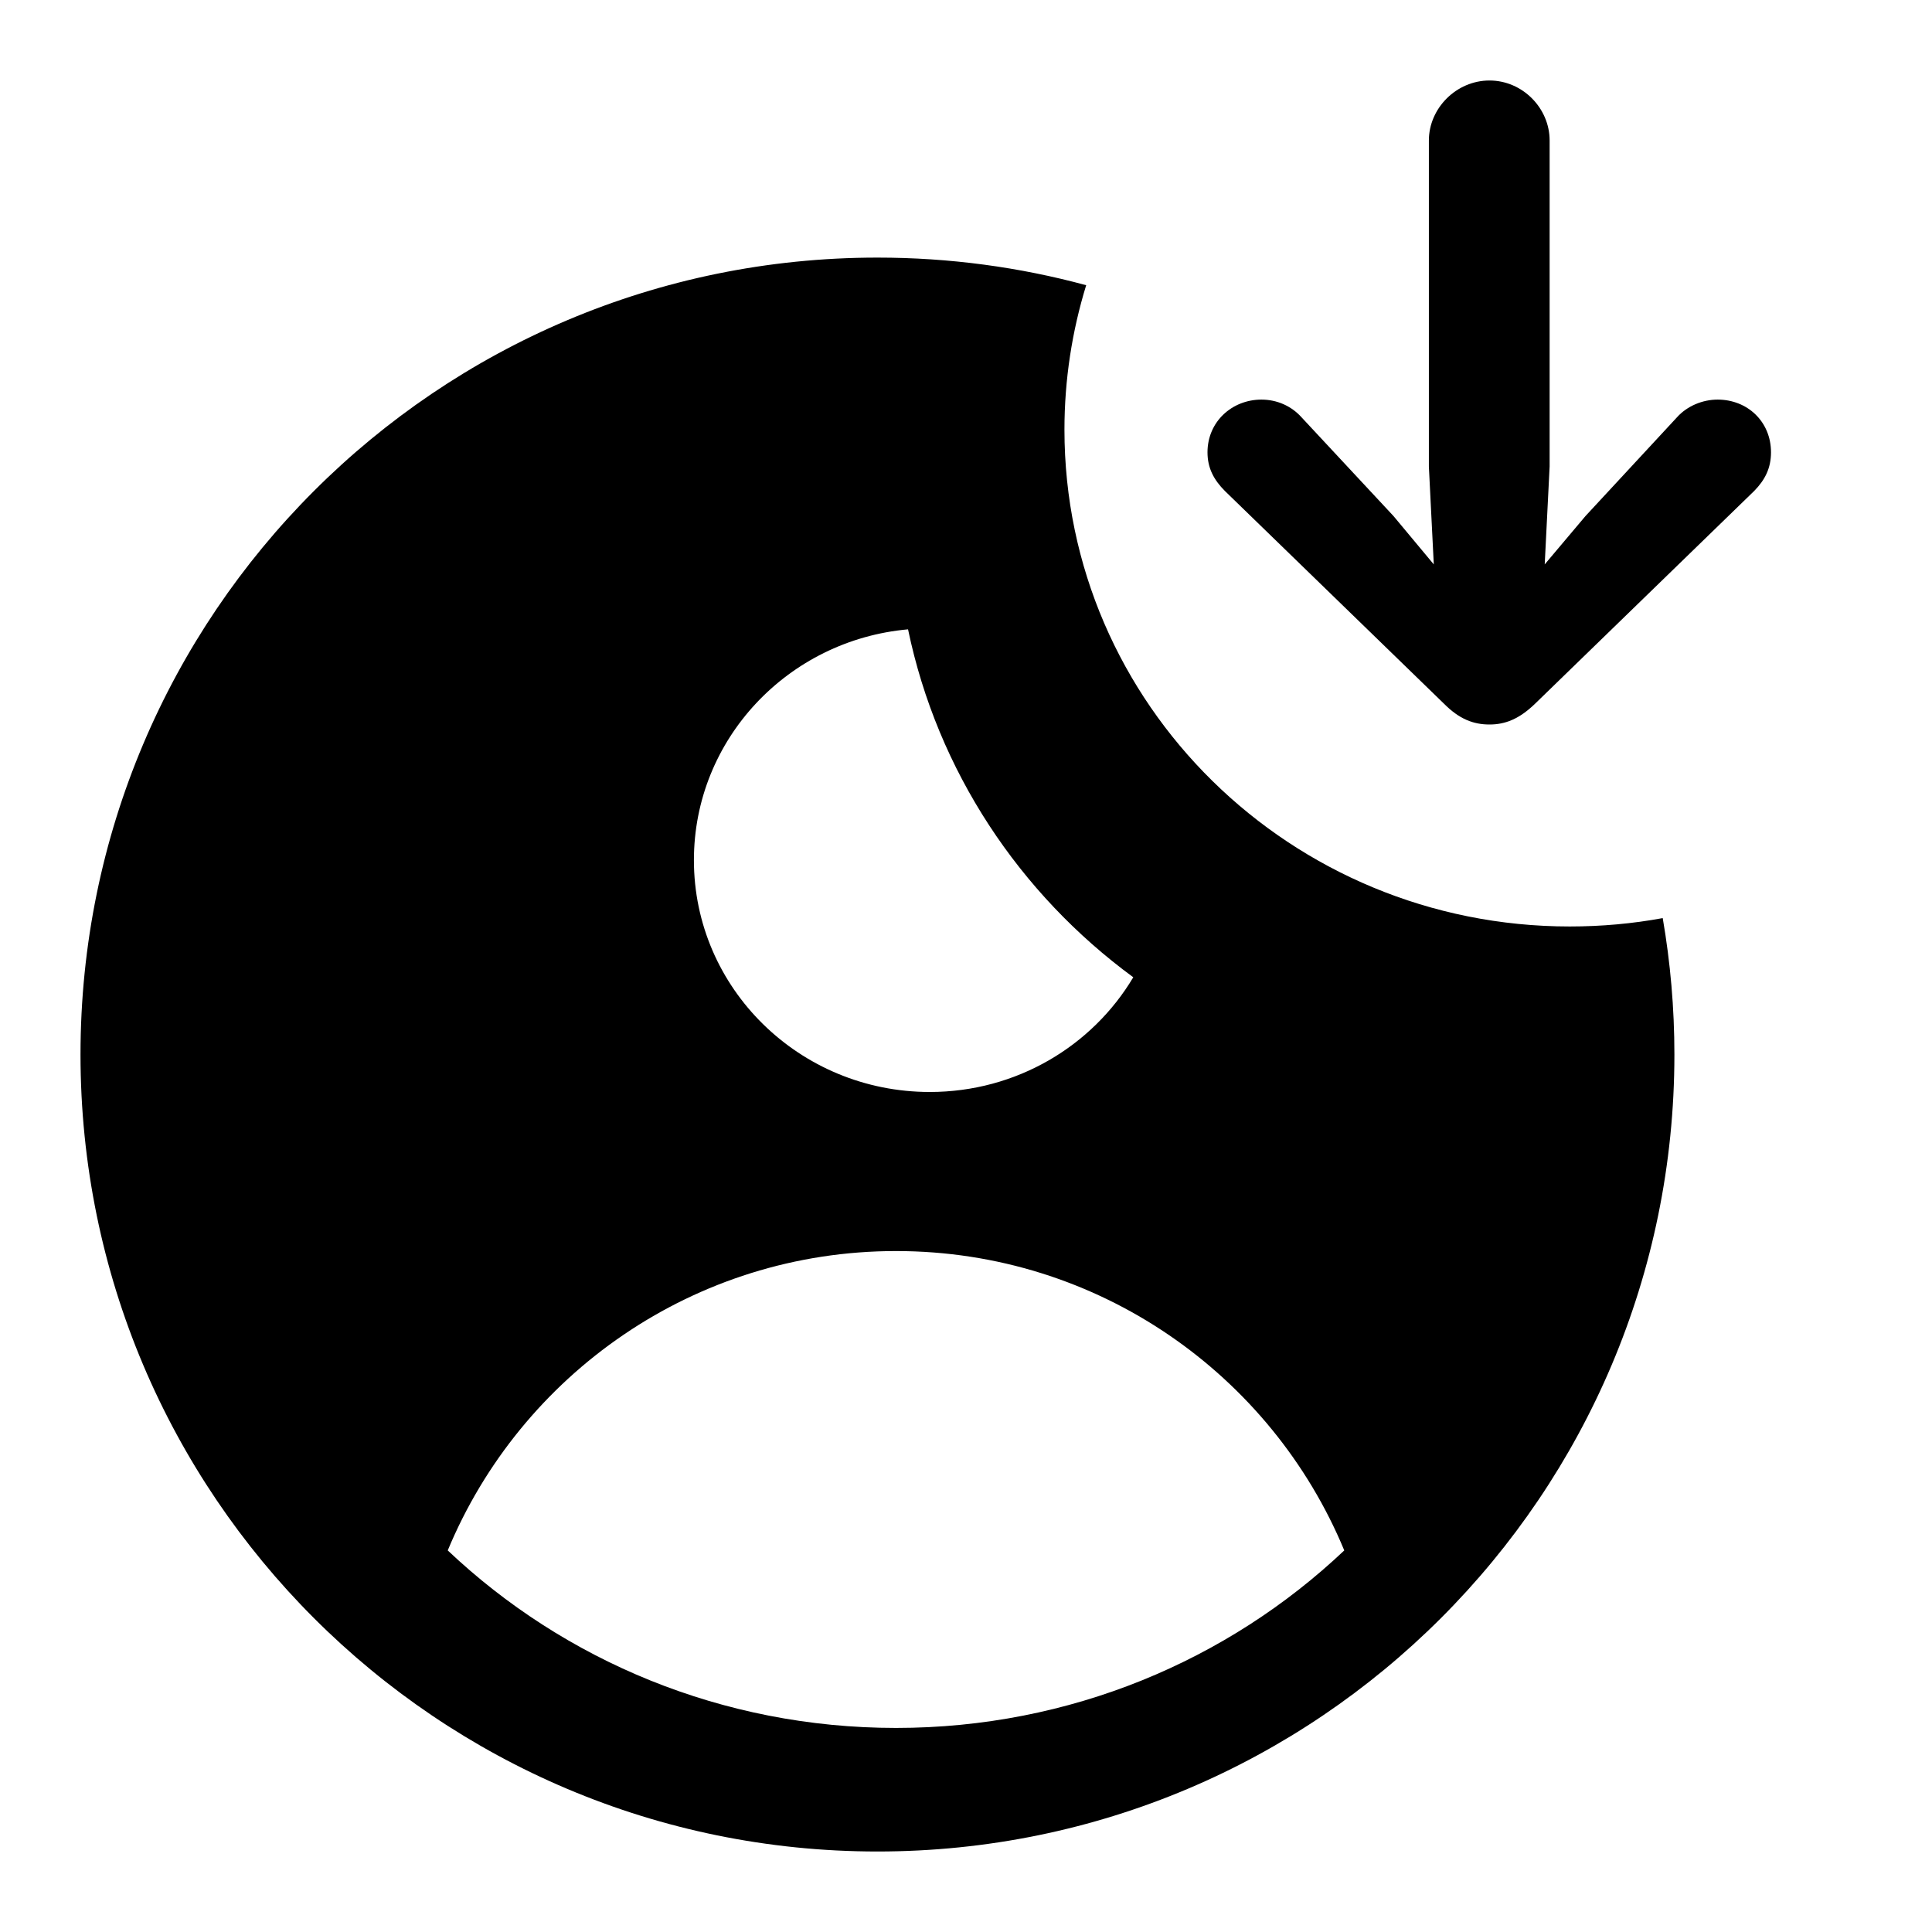 <svg width="24" height="24" viewBox="0 0 24 24" fill="none" xmlns="http://www.w3.org/2000/svg">
<path fill-rule="evenodd" clip-rule="evenodd" d="M19.5 11.509C19.895 11.509 20.281 11.474 20.655 11.405C20.75 11.956 20.8 12.522 20.8 13.1C20.8 18.568 16.368 23 10.9 23C5.432 23 1 18.568 1 13.1C1 7.632 5.432 3.2 10.9 3.2C11.797 3.2 12.667 3.319 13.493 3.543C13.318 4.111 13.223 4.714 13.223 5.338C13.223 8.747 16.034 11.509 19.5 11.509ZM11.131 21.465C13.293 21.465 15.255 20.626 16.699 19.26C15.794 17.077 13.642 15.541 11.131 15.541C8.62 15.541 6.468 17.077 5.562 19.26C7.006 20.626 8.969 21.465 11.131 21.465ZM11.28 7.818C9.789 7.951 8.62 9.184 8.62 10.685C8.62 12.276 9.932 13.565 11.55 13.565C12.628 13.565 13.57 12.993 14.078 12.14C12.665 11.104 11.646 9.578 11.28 7.818Z" fill="currentColor"/>
<path d="M18.503 1C18.092 1 17.75 1.344 17.75 1.745L17.75 5.795L17.811 7.011L17.311 6.411L16.17 5.186C16.041 5.041 15.86 4.964 15.67 4.964C15.306 4.964 15 5.237 15 5.619C15 5.815 15.079 5.961 15.215 6.098L17.936 8.74C18.127 8.933 18.303 9 18.503 9C18.698 9 18.872 8.933 19.071 8.74L21.792 6.098C21.926 5.961 22 5.815 22 5.619C22 5.237 21.707 4.964 21.337 4.964C21.153 4.964 20.959 5.041 20.83 5.186L19.695 6.411L19.189 7.011L19.25 5.795L19.25 1.745C19.25 1.344 18.914 1 18.503 1Z" fill="currentColor"/>
</svg>
